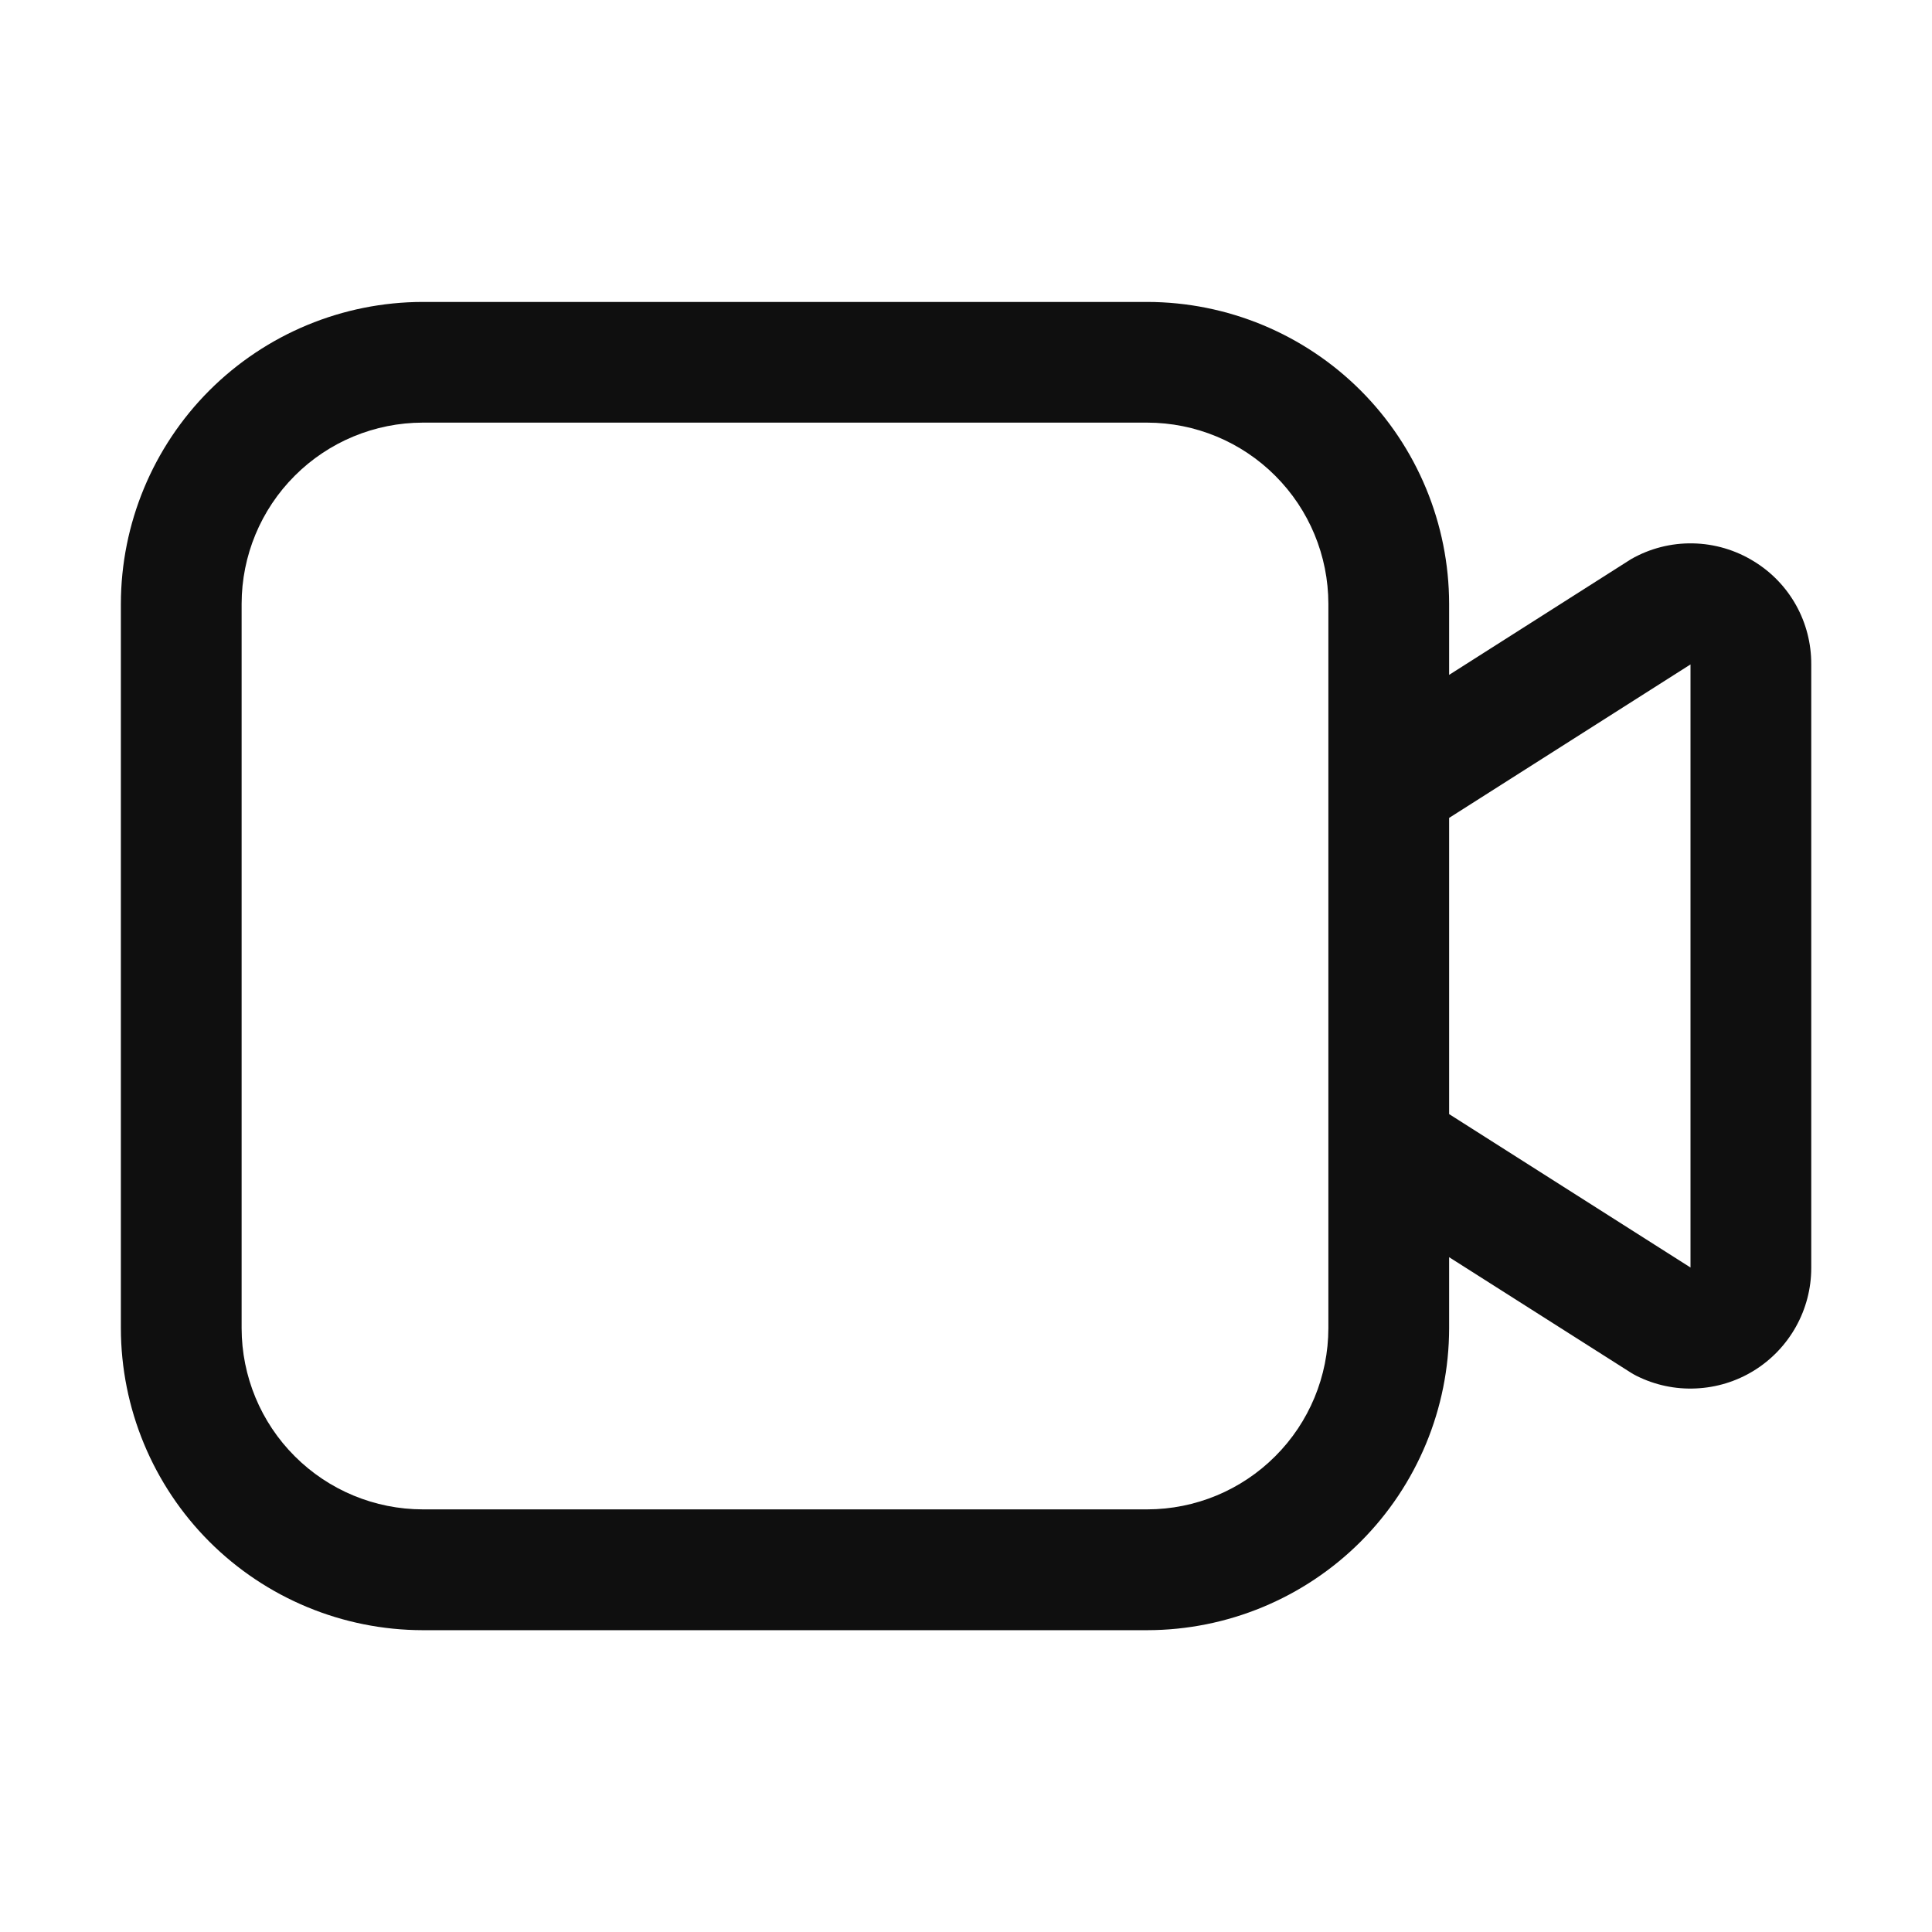 <svg width="32" height="32" viewBox="0 0 32 32" fill="none" xmlns="http://www.w3.org/2000/svg">
<path d="M29.052 9.299C28.747 9.11 28.398 9.007 28.039 9C27.681 8.993 27.327 9.083 27.016 9.261L24.002 11.178V10.001C24 8.675 23.473 7.405 22.536 6.467C21.598 5.53 20.328 5.003 19.002 5.001H7.002C5.676 5.003 4.406 5.53 3.468 6.467C2.531 7.405 2.004 8.675 2.002 10.001V22.001C2.004 23.327 2.531 24.597 3.468 25.535C4.406 26.472 5.676 26.999 7.002 27.001H19.002C20.328 26.999 21.598 26.472 22.536 25.535C23.473 24.597 24 23.327 24.002 22.001V20.823L27.016 22.738C27.045 22.756 27.075 22.773 27.105 22.788C27.41 22.941 27.748 23.013 28.089 22.997C28.429 22.982 28.76 22.881 29.05 22.702C29.34 22.523 29.579 22.273 29.746 21.975C29.912 21.678 30 21.343 30 21.002V11C30.001 10.659 29.915 10.323 29.749 10.025C29.583 9.727 29.343 9.477 29.052 9.299V9.299ZM22.002 22C22.001 22.795 21.685 23.558 21.122 24.12C20.56 24.683 19.797 24.999 19.002 25H7.002C6.207 24.999 5.444 24.683 4.882 24.12C4.319 23.558 4.003 22.795 4.002 22V10C4.003 9.205 4.319 8.442 4.882 7.88C5.444 7.317 6.207 7.001 7.002 7H19.002C19.797 7.001 20.56 7.317 21.122 7.88C21.685 8.442 22.001 9.205 22.002 10V22ZM24.002 18.452V13.547L28 11.005V20.994L24.002 18.453V18.452Z" fill="#0F0F0F"/>
</svg>
